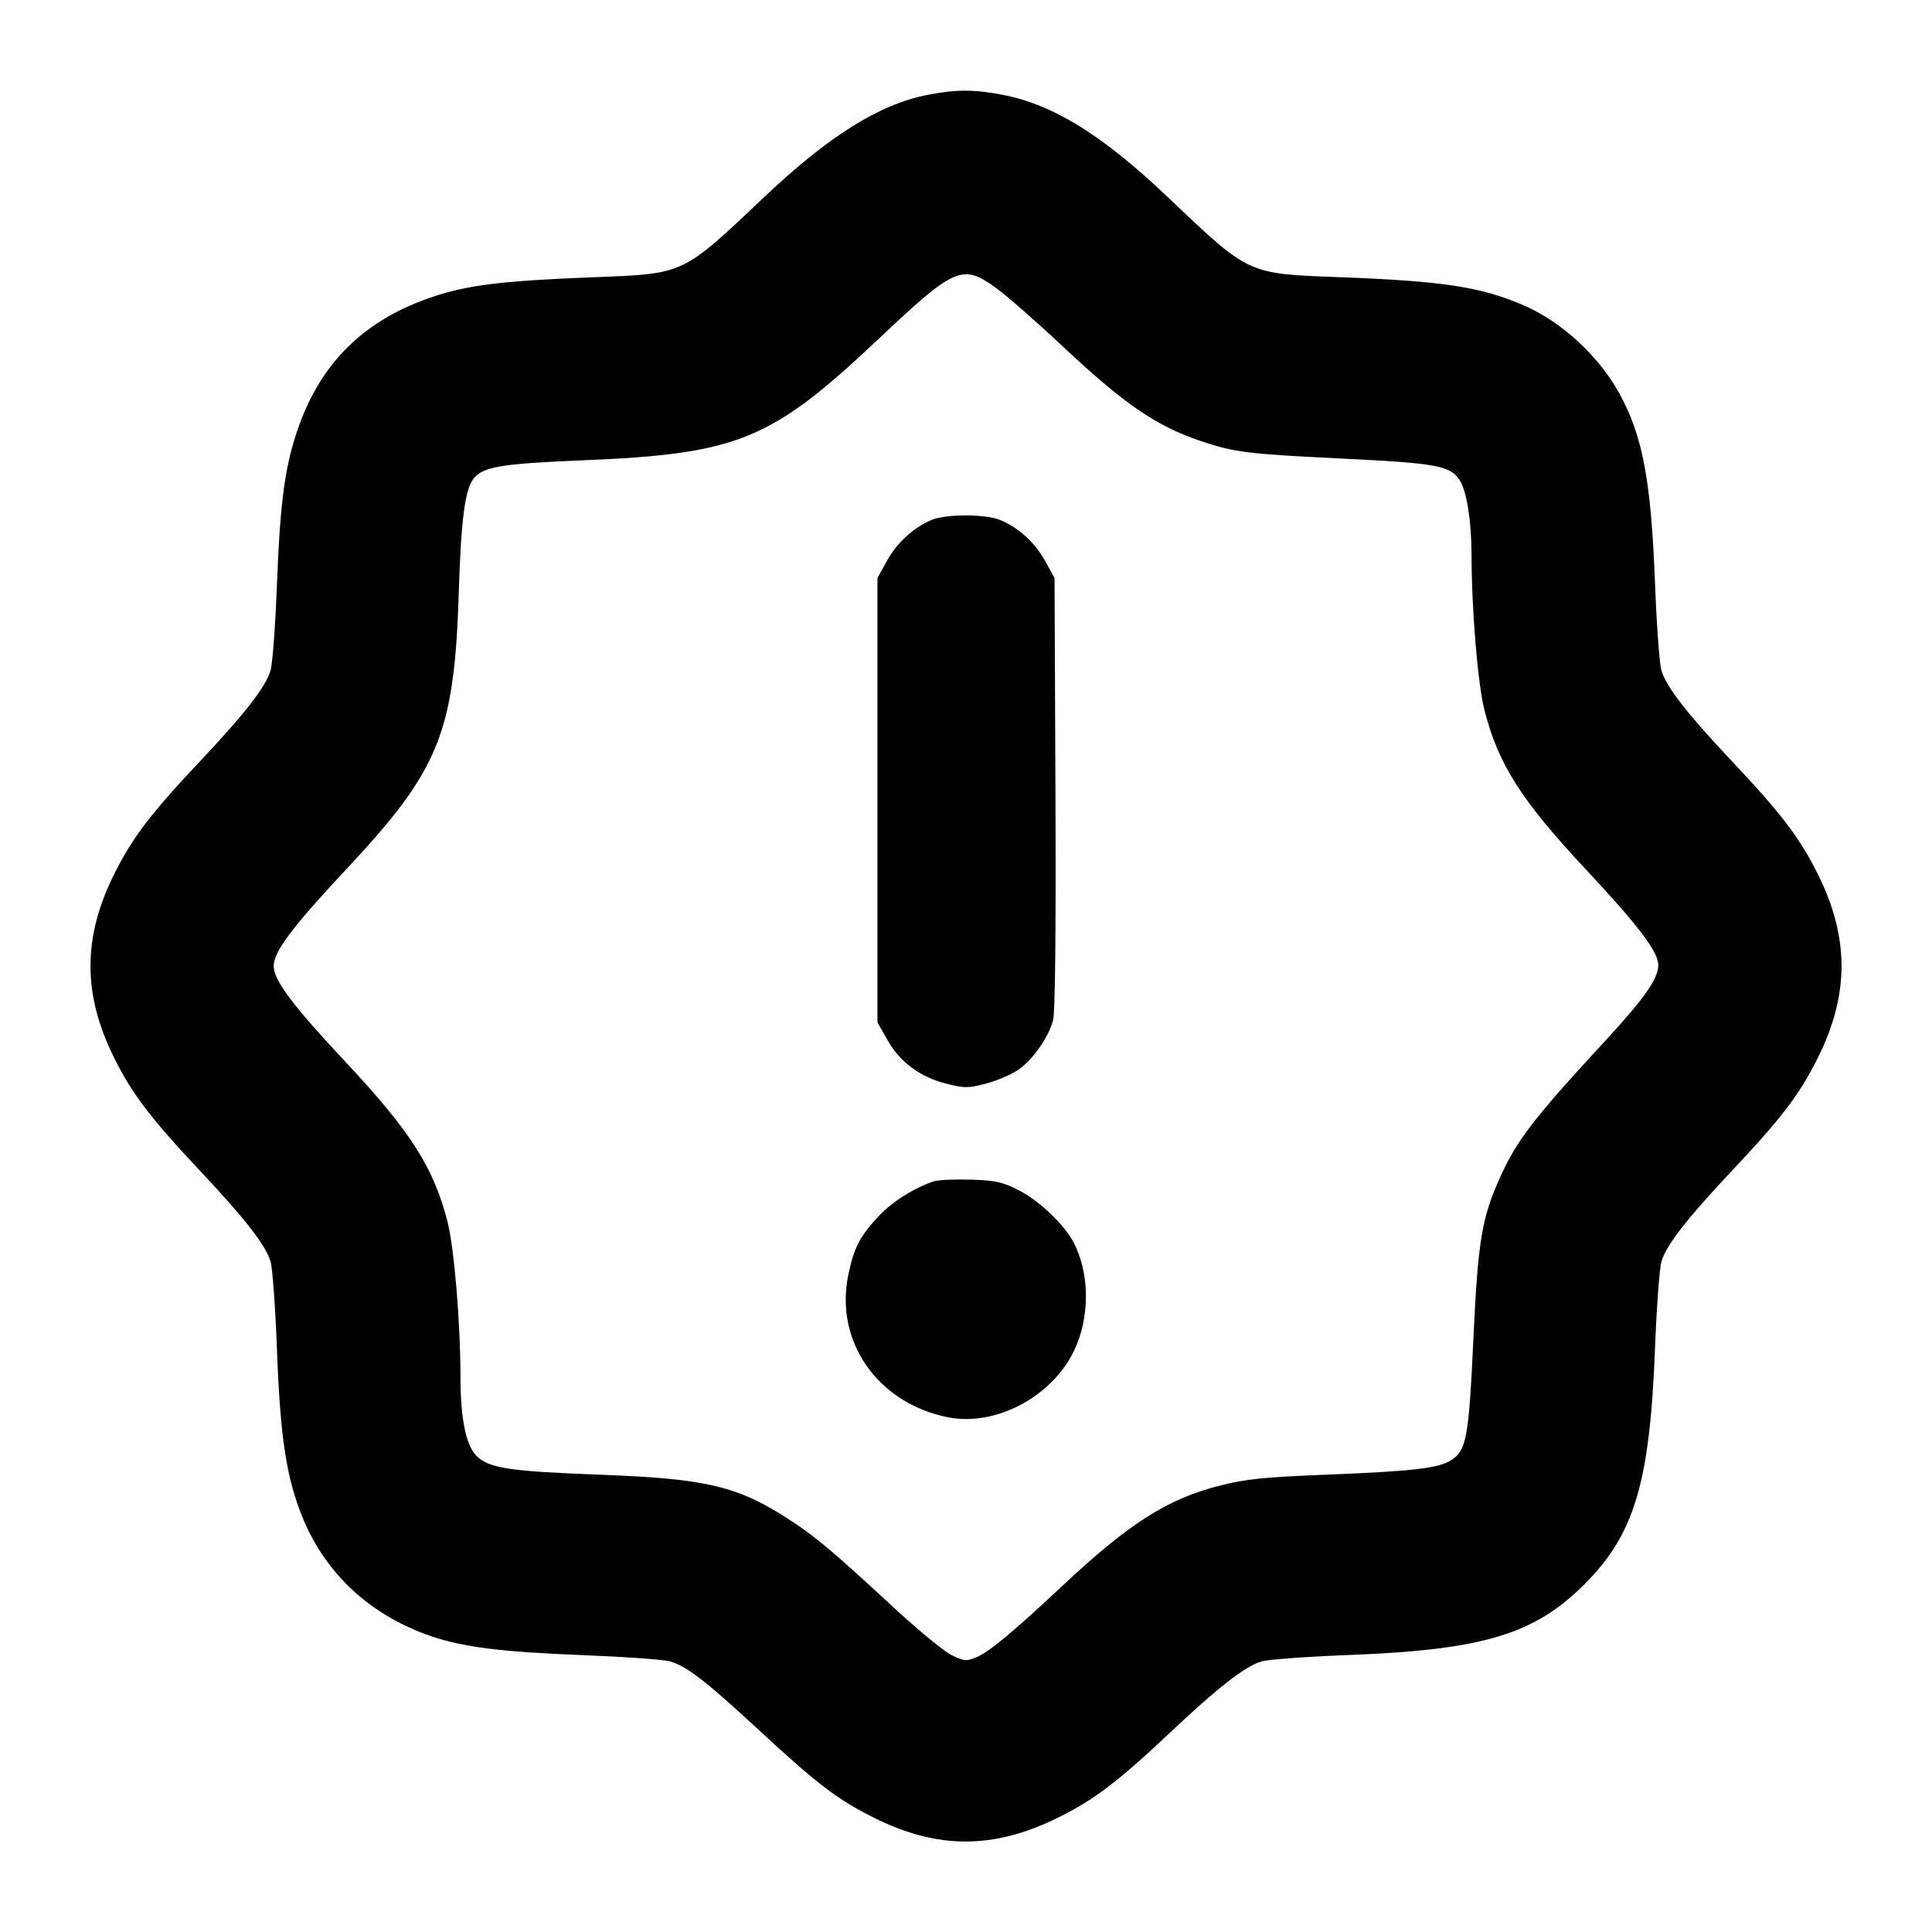 <svg fill="currentColor" viewBox="0 0 256 256" xmlns="http://www.w3.org/2000/svg"><path d="M122.796 12.596 C 116.467 13.856,109.824 18.020,101.320 26.058 C 90.259 36.512,90.802 36.258,78.532 36.740 C 66.592 37.209,62.078 37.757,57.410 39.306 C 48.556 42.245,42.752 47.787,39.680 56.237 C 37.802 61.403,37.139 66.095,36.705 77.285 C 36.493 82.767,36.110 87.959,35.855 88.822 C 35.202 91.029,32.518 94.485,26.472 100.907 C 19.912 107.873,17.537 110.999,15.123 115.840 C 10.946 124.215,10.946 131.785,15.123 140.160 C 17.526 144.979,19.892 148.094,26.464 155.093 C 32.545 161.569,35.209 164.997,35.856 167.178 C 36.112 168.041,36.496 173.395,36.709 179.077 C 37.143 190.641,37.982 196.003,40.181 201.286 C 43.238 208.628,49.149 214.056,57.056 216.781 C 61.302 218.244,66.431 218.893,77.013 219.304 C 82.645 219.523,87.939 219.901,88.777 220.144 C 91.011 220.790,93.456 222.678,100.537 229.224 C 108.393 236.487,110.966 238.446,115.840 240.877 C 124.213 245.053,131.649 245.054,140.126 240.879 C 144.967 238.495,148.066 236.145,155.093 229.528 C 161.513 223.483,164.970 220.799,167.178 220.144 C 168.041 219.888,173.259 219.506,178.773 219.295 C 196.487 218.618,203.297 216.572,209.935 209.935 C 216.573 203.296,218.605 196.520,219.295 178.715 C 219.507 173.233,219.890 168.041,220.145 167.178 C 220.798 164.971,223.482 161.515,229.528 155.093 C 236.088 148.127,238.463 145.001,240.877 140.160 C 245.054 131.785,245.054 124.215,240.877 115.840 C 238.463 110.999,236.088 107.873,229.528 100.907 C 223.483 94.487,220.799 91.030,220.144 88.822 C 219.888 87.959,219.506 82.741,219.295 77.227 C 218.774 63.603,217.653 57.683,214.529 52.053 C 211.810 47.154,206.929 42.656,201.998 40.505 C 196.313 38.026,191.299 37.249,177.686 36.737 C 165.180 36.266,165.640 36.479,154.681 26.066 C 146.085 17.897,139.531 13.841,132.869 12.566 C 129.003 11.826,126.625 11.833,122.796 12.596 M131.999 38.171 C 133.437 39.218,137.301 42.600,140.587 45.686 C 148.940 53.532,153.162 56.437,159.133 58.449 C 163.565 59.942,165.253 60.151,177.707 60.756 C 190.405 61.373,192.175 61.698,193.427 63.644 C 194.352 65.081,194.986 69.119,194.988 73.572 C 194.991 80.755,195.817 90.653,196.702 94.114 C 198.534 101.279,201.585 106.069,210.132 115.200 C 217.068 122.609,219.733 126.125,219.733 127.864 C 219.733 129.677,217.929 132.253,212.663 137.958 C 203.238 148.168,201.017 151.048,198.798 155.942 C 196.334 161.375,195.839 164.364,195.228 177.493 C 194.625 190.467,194.318 192.154,192.322 193.461 C 190.675 194.540,187.344 194.938,176.213 195.382 C 167.340 195.736,165.124 195.961,161.551 196.874 C 154.661 198.634,149.601 201.861,140.792 210.115 C 134.194 216.297,131.072 218.888,129.360 219.603 C 128.064 220.145,127.757 220.118,126.113 219.323 C 125.115 218.840,121.655 215.998,118.423 213.009 C 110.466 205.647,108.229 203.757,104.840 201.525 C 97.863 196.933,93.761 195.940,79.599 195.411 C 67.456 194.957,64.776 194.549,63.127 192.899 C 61.733 191.506,61.014 187.924,61.012 182.365 C 61.009 175.240,60.180 165.335,59.298 161.886 C 57.466 154.721,54.415 149.931,45.868 140.800 C 38.726 133.170,36.267 129.892,36.267 128.000 C 36.267 126.108,38.726 122.830,45.868 115.200 C 58.260 101.961,60.217 97.125,60.799 78.293 C 61.090 68.892,61.618 64.858,62.744 63.426 C 63.989 61.844,66.404 61.438,77.227 60.993 C 97.819 60.145,102.172 58.358,116.438 44.889 C 126.537 35.354,127.539 34.922,131.999 38.171 M123.372 68.920 C 120.982 69.958,118.848 71.927,117.525 74.315 L 116.267 76.587 116.267 106.027 L 116.267 135.467 117.594 137.813 C 119.245 140.731,121.895 142.699,125.373 143.590 C 127.745 144.197,128.248 144.199,130.553 143.609 C 131.957 143.249,133.875 142.446,134.815 141.824 C 136.776 140.526,138.906 137.533,139.537 135.190 C 139.815 134.157,139.928 123.395,139.852 105.084 L 139.733 76.587 138.475 74.315 C 137.126 71.881,134.977 69.922,132.531 68.901 C 130.586 68.088,125.263 68.099,123.372 68.920 M123.733 156.536 C 121.125 157.393,118.231 159.224,116.411 161.170 C 113.930 163.823,113.158 165.317,112.406 168.923 C 110.567 177.740,116.285 185.925,125.587 187.793 C 131.848 189.051,139.293 185.157,142.273 179.067 C 144.430 174.658,144.432 168.830,142.279 164.665 C 141.056 162.300,137.730 159.118,135.047 157.745 C 132.836 156.613,131.948 156.414,128.640 156.309 C 126.528 156.241,124.320 156.343,123.733 156.536 " stroke="none" fill-rule="evenodd"></path></svg>